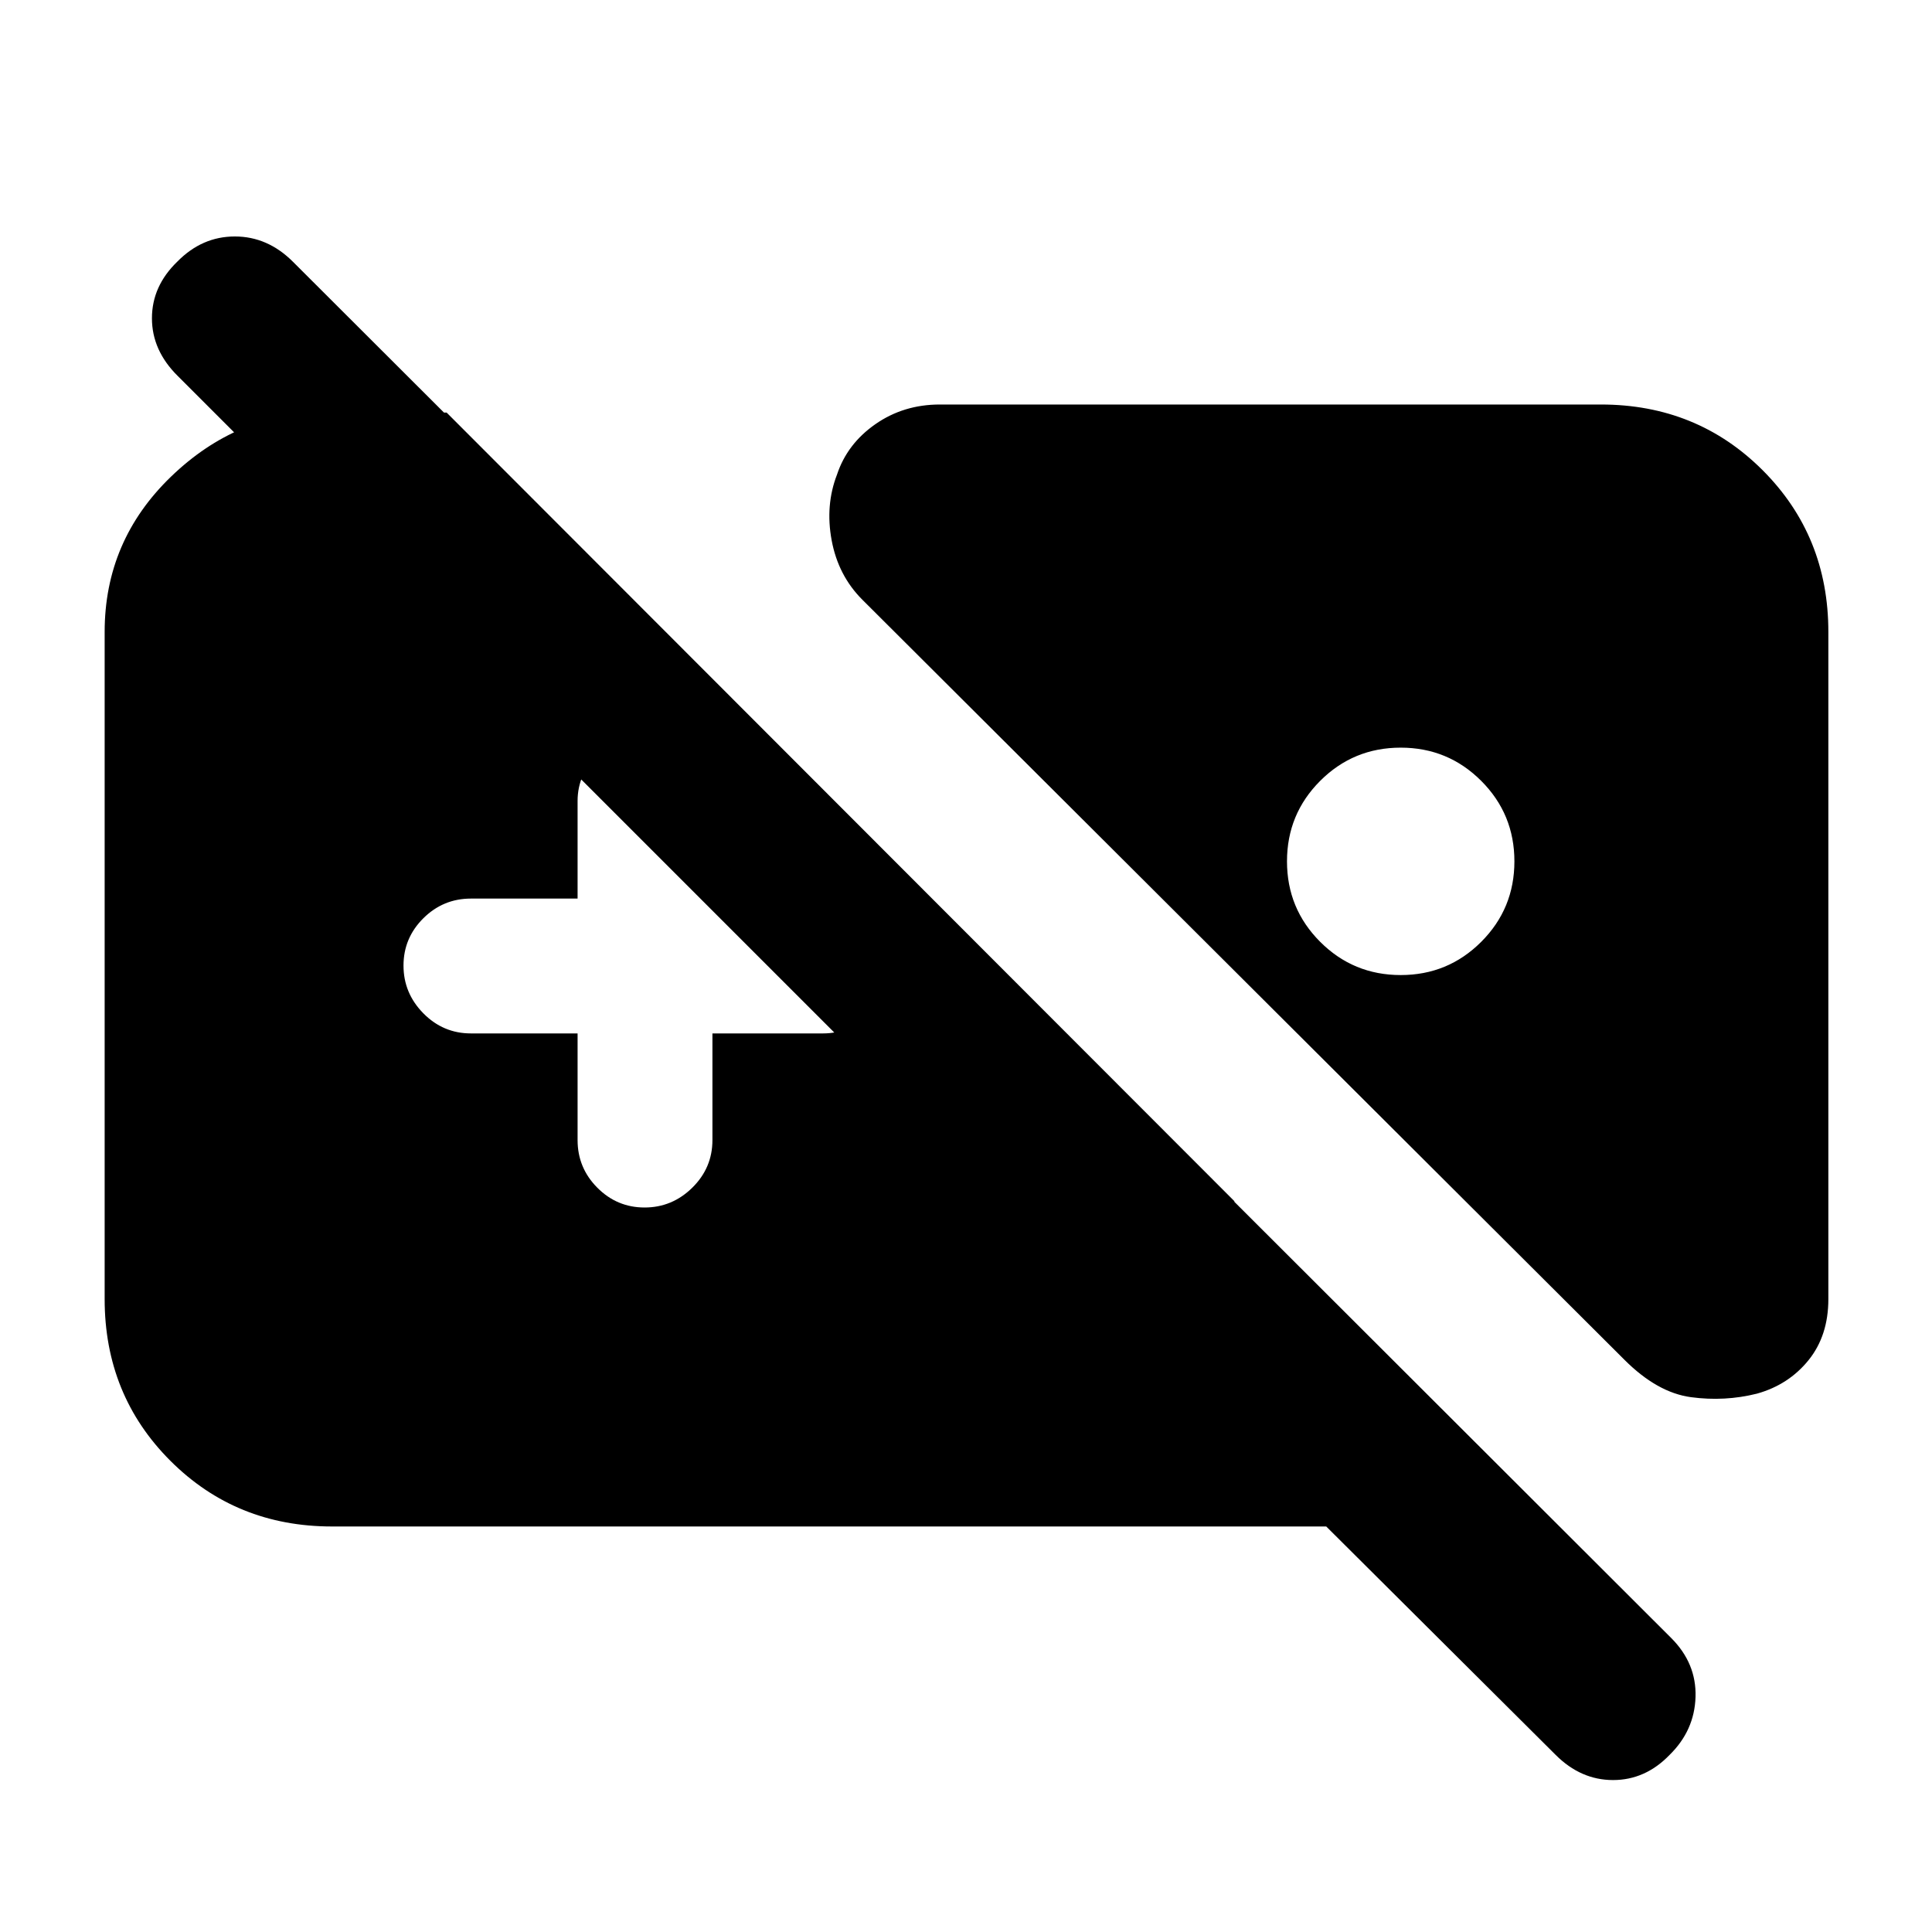 <svg xmlns="http://www.w3.org/2000/svg" height="20" viewBox="0 -960 960 960" width="20"><path d="M165-201.5q-47.7 0-80.35-32.65Q52-266.8 52-314.5V-646q0-45.35 33-77.18Q118-755 161-755h60.92L613.5-363h-115L88.31-773.19Q75.5-785.87 75.5-801.85T88.11-830q12.27-12.5 28.58-12.5t28.89 12.58l684.84 683.84Q843-133.5 842.5-116.82T829.61-88q-12.07 12.5-28.09 12.5T773-88L659-201.5H165Zm708-66q-16 4-32.75 1.75t-33.07-18.57L428.5-662q-12-12-15.25-29.5t2.68-32.75q5.07-15.25 19.07-25t32-9.75h328.5q47.7 0 80.35 32.65Q908.5-693.7 908.5-646v331.5q0 18.2-9.88 30.4T873-267.5Zm-177-321q-23.5 0-40 16.5t-16.5 40q0 23.5 16.5 40t40 16.5q23.5 0 40-16.5t16.5-40q0-23.5-16.5-40t-40-16.5Zm-409 142v53q0 13.8 9.79 23.65 9.79 9.85 23.5 9.85t23.71-9.85q10-9.85 10-23.65v-53h55q12.95 0 22.23-9.27 9.27-9.28 9.27-22.23 0-12.95-9.27-22.23-9.28-9.27-22.23-9.27h-53V-562q0-13.5-10.5-24t-24-10.5q-13.5 0-24 10.5T287-562v48.5h-53q-13.8 0-23.65 9.79-9.85 9.79-9.85 23.5t9.85 23.71q9.85 10 23.65 10h53Z"/></svg>